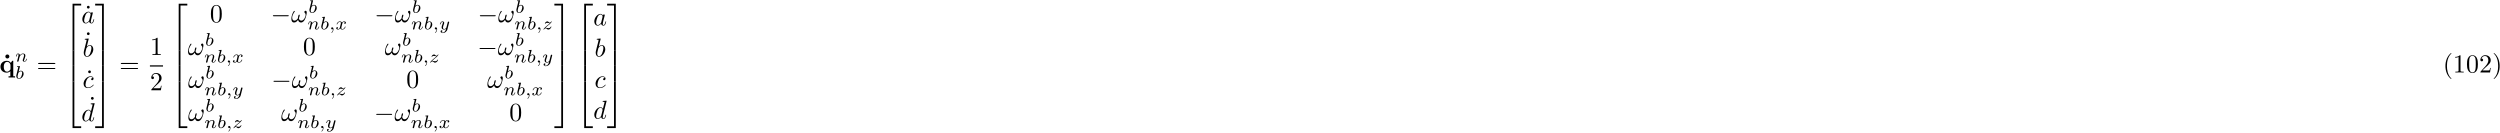 <?xml version="1.0" encoding="UTF-8"?>
<svg xmlns="http://www.w3.org/2000/svg" xmlns:xlink="http://www.w3.org/1999/xlink" width="961pt" height="51pt" viewBox="0 0 961 51" version="1.1">
<defs>
<g>
<symbol overflow="visible" id="glyph0-0">
<path style="stroke:none;" d=""/>
</symbol>
<symbol overflow="visible" id="glyph0-1">
<path style="stroke:none;" d="M 2.359 -6.156 C 2.359 -6.578 2.016 -6.922 1.578 -6.922 C 1.156 -6.922 0.812 -6.578 0.812 -6.156 C 0.812 -5.719 1.156 -5.375 1.578 -5.375 C 2.016 -5.375 2.359 -5.719 2.359 -6.156 Z M 2.359 -6.156 "/>
</symbol>
<symbol overflow="visible" id="glyph0-2">
<path style="stroke:none;" d="M 4.234 -1.422 C 4.234 -1.234 4.234 -1.203 4.078 -1 C 3.672 -0.406 3.172 -0.297 2.875 -0.297 C 2.25 -0.297 1.656 -0.875 1.656 -2.203 C 1.656 -3.625 2.391 -4.094 2.984 -4.094 C 3.75 -4.094 4.234 -3.297 4.234 -2.797 Z M 4.359 -3.703 C 4.016 -4.188 3.453 -4.484 2.859 -4.484 C 1.406 -4.484 0.375 -3.594 0.375 -2.219 C 0.375 -0.812 1.391 0.062 2.766 0.062 C 3.266 0.062 3.703 -0.078 4.172 -0.484 L 4.172 1.469 L 3.484 1.469 L 3.484 1.938 C 3.766 1.922 4.359 1.906 4.734 1.906 C 5.125 1.906 5.719 1.922 5.984 1.938 L 5.984 1.469 L 5.297 1.469 L 5.297 -4.484 L 4.891 -4.484 Z M 4.359 -3.703 "/>
</symbol>
<symbol overflow="visible" id="glyph1-0">
<path style="stroke:none;" d=""/>
</symbol>
<symbol overflow="visible" id="glyph1-1">
<path style="stroke:none;" d="M 0.844 -0.438 C 0.828 -0.344 0.781 -0.172 0.781 -0.156 C 0.781 0 0.906 0.062 1.016 0.062 C 1.141 0.062 1.25 -0.016 1.297 -0.078 C 1.328 -0.141 1.375 -0.375 1.422 -0.516 C 1.453 -0.641 1.531 -0.969 1.562 -1.141 C 1.609 -1.297 1.656 -1.453 1.688 -1.609 C 1.766 -1.891 1.781 -1.953 1.984 -2.234 C 2.172 -2.516 2.5 -2.875 3.031 -2.875 C 3.422 -2.875 3.438 -2.516 3.438 -2.391 C 3.438 -1.969 3.141 -1.203 3.031 -0.906 C 2.953 -0.703 2.922 -0.641 2.922 -0.531 C 2.922 -0.156 3.219 0.062 3.578 0.062 C 4.281 0.062 4.578 -0.891 4.578 -1 C 4.578 -1.094 4.5 -1.094 4.469 -1.094 C 4.375 -1.094 4.375 -1.047 4.344 -0.969 C 4.188 -0.406 3.875 -0.125 3.609 -0.125 C 3.453 -0.125 3.422 -0.219 3.422 -0.375 C 3.422 -0.531 3.469 -0.625 3.594 -0.938 C 3.672 -1.156 3.953 -1.891 3.953 -2.281 C 3.953 -2.953 3.422 -3.078 3.047 -3.078 C 2.469 -3.078 2.078 -2.719 1.875 -2.438 C 1.828 -2.922 1.422 -3.078 1.125 -3.078 C 0.828 -3.078 0.672 -2.859 0.578 -2.703 C 0.422 -2.438 0.328 -2.047 0.328 -2 C 0.328 -1.922 0.422 -1.922 0.453 -1.922 C 0.547 -1.922 0.547 -1.938 0.594 -2.125 C 0.703 -2.531 0.844 -2.875 1.109 -2.875 C 1.297 -2.875 1.344 -2.719 1.344 -2.531 C 1.344 -2.406 1.281 -2.141 1.219 -1.953 C 1.172 -1.766 1.109 -1.484 1.078 -1.328 Z M 0.844 -0.438 "/>
</symbol>
<symbol overflow="visible" id="glyph1-2">
<path style="stroke:none;" d="M 1.844 -4.625 C 1.844 -4.641 1.875 -4.734 1.875 -4.734 C 1.875 -4.781 1.844 -4.844 1.75 -4.844 C 1.609 -4.844 1.031 -4.781 0.859 -4.766 C 0.812 -4.766 0.703 -4.75 0.703 -4.609 C 0.703 -4.516 0.812 -4.516 0.891 -4.516 C 1.219 -4.516 1.219 -4.453 1.219 -4.406 C 1.219 -4.359 1.156 -4.078 1.109 -3.922 L 0.953 -3.281 C 0.891 -3.031 0.516 -1.516 0.5 -1.422 C 0.453 -1.25 0.453 -1.156 0.453 -1.078 C 0.453 -0.375 0.906 0.062 1.484 0.062 C 2.359 0.062 3.281 -0.875 3.281 -1.906 C 3.281 -2.719 2.719 -3.078 2.234 -3.078 C 1.875 -3.078 1.562 -2.875 1.359 -2.688 Z M 1.484 -0.125 C 1.156 -0.125 0.953 -0.422 0.953 -0.844 C 0.953 -1.094 1.016 -1.328 1.219 -2.125 C 1.25 -2.25 1.25 -2.266 1.391 -2.422 C 1.656 -2.719 1.969 -2.875 2.219 -2.875 C 2.484 -2.875 2.719 -2.672 2.719 -2.203 C 2.719 -1.922 2.578 -1.203 2.359 -0.797 C 2.188 -0.453 1.844 -0.125 1.484 -0.125 Z M 1.484 -0.125 "/>
</symbol>
<symbol overflow="visible" id="glyph1-3">
<path style="stroke:none;" d="M 1.469 -0.109 C 1.469 0.266 1.406 0.719 0.922 1.156 C 0.906 1.188 0.875 1.219 0.875 1.25 C 0.875 1.297 0.938 1.344 0.969 1.344 C 1.078 1.344 1.672 0.781 1.672 -0.047 C 1.672 -0.469 1.5 -0.797 1.172 -0.797 C 0.953 -0.797 0.781 -0.625 0.781 -0.406 C 0.781 -0.188 0.938 0 1.188 0 C 1.359 0 1.469 -0.109 1.469 -0.109 Z M 1.469 -0.109 "/>
</symbol>
<symbol overflow="visible" id="glyph1-4">
<path style="stroke:none;" d="M 1.734 -0.734 C 1.672 -0.5 1.438 -0.125 1.078 -0.125 C 1.062 -0.125 0.844 -0.125 0.703 -0.219 C 0.984 -0.312 1.016 -0.562 1.016 -0.609 C 1.016 -0.766 0.891 -0.859 0.734 -0.859 C 0.531 -0.859 0.328 -0.703 0.328 -0.438 C 0.328 -0.094 0.719 0.062 1.062 0.062 C 1.391 0.062 1.672 -0.125 1.844 -0.422 C 2.016 -0.062 2.391 0.062 2.672 0.062 C 3.484 0.062 3.906 -0.797 3.906 -1 C 3.906 -1.094 3.812 -1.094 3.797 -1.094 C 3.688 -1.094 3.688 -1.047 3.656 -0.969 C 3.516 -0.484 3.094 -0.125 2.703 -0.125 C 2.422 -0.125 2.281 -0.312 2.281 -0.578 C 2.281 -0.766 2.453 -1.391 2.641 -2.172 C 2.781 -2.703 3.094 -2.875 3.328 -2.875 C 3.344 -2.875 3.547 -2.875 3.703 -2.781 C 3.484 -2.719 3.391 -2.516 3.391 -2.391 C 3.391 -2.25 3.516 -2.141 3.672 -2.141 C 3.828 -2.141 4.062 -2.266 4.062 -2.562 C 4.062 -2.953 3.609 -3.078 3.344 -3.078 C 2.984 -3.078 2.703 -2.844 2.562 -2.578 C 2.438 -2.859 2.109 -3.078 1.719 -3.078 C 0.938 -3.078 0.5 -2.219 0.5 -2 C 0.5 -1.922 0.594 -1.922 0.609 -1.922 C 0.703 -1.922 0.703 -1.938 0.75 -2.031 C 0.922 -2.578 1.359 -2.875 1.703 -2.875 C 1.938 -2.875 2.125 -2.75 2.125 -2.422 C 2.125 -2.281 2.031 -1.938 1.969 -1.688 Z M 1.734 -0.734 "/>
</symbol>
<symbol overflow="visible" id="glyph1-5">
<path style="stroke:none;" d="M 3.875 -2.625 C 3.906 -2.719 3.906 -2.734 3.906 -2.781 C 3.906 -2.922 3.797 -3 3.672 -3 C 3.594 -3 3.469 -2.969 3.391 -2.844 C 3.359 -2.797 3.312 -2.578 3.281 -2.438 L 3.125 -1.859 C 3.094 -1.688 2.875 -0.812 2.844 -0.734 C 2.844 -0.734 2.531 -0.125 2 -0.125 C 1.516 -0.125 1.516 -0.578 1.516 -0.703 C 1.516 -1.078 1.672 -1.516 1.891 -2.062 C 1.969 -2.281 2 -2.359 2 -2.484 C 2 -2.812 1.719 -3.078 1.344 -3.078 C 0.641 -3.078 0.328 -2.125 0.328 -2 C 0.328 -1.922 0.422 -1.922 0.453 -1.922 C 0.547 -1.922 0.547 -1.953 0.578 -2.031 C 0.75 -2.609 1.047 -2.875 1.328 -2.875 C 1.438 -2.875 1.5 -2.797 1.5 -2.641 C 1.5 -2.469 1.438 -2.328 1.406 -2.234 C 1.062 -1.375 1 -1.125 1 -0.812 C 1 -0.703 1 -0.375 1.266 -0.141 C 1.484 0.031 1.781 0.062 1.969 0.062 C 2.25 0.062 2.5 -0.031 2.719 -0.25 C 2.641 0.141 2.562 0.438 2.266 0.781 C 2.078 1 1.797 1.219 1.422 1.219 C 1.375 1.219 1.047 1.219 0.906 1 C 1.281 0.953 1.281 0.625 1.281 0.609 C 1.281 0.391 1.078 0.344 1.016 0.344 C 0.844 0.344 0.609 0.484 0.609 0.812 C 0.609 1.156 0.938 1.422 1.438 1.422 C 2.141 1.422 3 0.875 3.219 0 Z M 3.875 -2.625 "/>
</symbol>
<symbol overflow="visible" id="glyph1-6">
<path style="stroke:none;" d="M 1.172 -0.609 C 1.359 -0.797 1.484 -0.922 2.062 -1.406 C 2.219 -1.516 2.734 -1.938 2.938 -2.125 C 3.359 -2.547 3.625 -2.906 3.625 -2.984 C 3.625 -3.078 3.547 -3.078 3.516 -3.078 C 3.453 -3.078 3.422 -3.062 3.391 -3 C 3.172 -2.688 3.031 -2.578 2.859 -2.578 C 2.781 -2.578 2.672 -2.578 2.469 -2.781 C 2.234 -3.031 2.078 -3.078 1.922 -3.078 C 1.359 -3.078 0.984 -2.469 0.984 -2.266 C 0.984 -2.188 1.047 -2.172 1.094 -2.172 C 1.188 -2.172 1.203 -2.188 1.219 -2.266 C 1.328 -2.516 1.719 -2.531 1.828 -2.531 C 2 -2.531 2.172 -2.484 2.266 -2.469 C 2.656 -2.391 2.703 -2.391 2.875 -2.391 C 2.703 -2.188 2.578 -2.062 1.906 -1.547 C 1.359 -1.109 1.172 -0.938 1.047 -0.797 C 0.625 -0.391 0.422 -0.078 0.422 -0.016 C 0.422 0.062 0.516 0.062 0.547 0.062 C 0.609 0.062 0.625 0.062 0.656 0 C 0.844 -0.266 1.062 -0.422 1.297 -0.422 C 1.391 -0.422 1.484 -0.422 1.672 -0.25 C 1.891 -0.031 2.031 0.062 2.266 0.062 C 3 0.062 3.469 -0.781 3.469 -1.016 C 3.469 -1.094 3.391 -1.094 3.359 -1.094 C 3.266 -1.094 3.25 -1.062 3.219 -0.984 C 3.094 -0.641 2.688 -0.469 2.344 -0.469 C 2.188 -0.469 2 -0.516 1.828 -0.547 C 1.516 -0.625 1.453 -0.625 1.328 -0.625 C 1.312 -0.625 1.219 -0.625 1.172 -0.609 Z M 1.172 -0.609 "/>
</symbol>
<symbol overflow="visible" id="glyph2-0">
<path style="stroke:none;" d=""/>
</symbol>
<symbol overflow="visible" id="glyph2-1">
<path style="stroke:none;" d="M 6.844 -3.266 C 7 -3.266 7.188 -3.266 7.188 -3.453 C 7.188 -3.656 7 -3.656 6.859 -3.656 L 0.891 -3.656 C 0.75 -3.656 0.562 -3.656 0.562 -3.453 C 0.562 -3.266 0.75 -3.266 0.891 -3.266 Z M 6.859 -1.328 C 7 -1.328 7.188 -1.328 7.188 -1.531 C 7.188 -1.719 7 -1.719 6.844 -1.719 L 0.891 -1.719 C 0.75 -1.719 0.562 -1.719 0.562 -1.531 C 0.562 -1.328 0.75 -1.328 0.891 -1.328 Z M 6.859 -1.328 "/>
</symbol>
<symbol overflow="visible" id="glyph2-2">
<path style="stroke:none;" d="M 1.906 -6.141 C 1.906 -6.406 1.688 -6.672 1.391 -6.672 C 1.047 -6.672 0.844 -6.391 0.844 -6.141 C 0.844 -5.875 1.078 -5.609 1.375 -5.609 C 1.719 -5.609 1.906 -5.891 1.906 -6.141 Z M 1.906 -6.141 "/>
</symbol>
<symbol overflow="visible" id="glyph2-3">
<path style="stroke:none;" d="M 2.938 -6.375 C 2.938 -6.625 2.938 -6.641 2.703 -6.641 C 2.078 -6 1.203 -6 0.891 -6 L 0.891 -5.688 C 1.094 -5.688 1.672 -5.688 2.188 -5.953 L 2.188 -0.781 C 2.188 -0.422 2.156 -0.312 1.266 -0.312 L 0.953 -0.312 L 0.953 0 C 1.297 -0.031 2.156 -0.031 2.562 -0.031 C 2.953 -0.031 3.828 -0.031 4.172 0 L 4.172 -0.312 L 3.859 -0.312 C 2.953 -0.312 2.938 -0.422 2.938 -0.781 Z M 2.938 -6.375 "/>
</symbol>
<symbol overflow="visible" id="glyph2-4">
<path style="stroke:none;" d="M 1.266 -0.766 L 2.328 -1.797 C 3.875 -3.172 4.469 -3.703 4.469 -4.703 C 4.469 -5.844 3.578 -6.641 2.359 -6.641 C 1.234 -6.641 0.5 -5.719 0.5 -4.828 C 0.5 -4.281 1 -4.281 1.031 -4.281 C 1.203 -4.281 1.547 -4.391 1.547 -4.812 C 1.547 -5.062 1.359 -5.328 1.016 -5.328 C 0.938 -5.328 0.922 -5.328 0.891 -5.312 C 1.109 -5.969 1.656 -6.328 2.234 -6.328 C 3.141 -6.328 3.562 -5.516 3.562 -4.703 C 3.562 -3.906 3.078 -3.125 2.516 -2.5 L 0.609 -0.375 C 0.5 -0.266 0.5 -0.234 0.5 0 L 4.203 0 L 4.469 -1.734 L 4.234 -1.734 C 4.172 -1.438 4.109 -1 4 -0.844 C 3.938 -0.766 3.281 -0.766 3.062 -0.766 Z M 1.266 -0.766 "/>
</symbol>
<symbol overflow="visible" id="glyph2-5">
<path style="stroke:none;" d="M 4.578 -3.188 C 4.578 -3.984 4.531 -4.781 4.188 -5.516 C 3.734 -6.484 2.906 -6.641 2.5 -6.641 C 1.891 -6.641 1.172 -6.375 0.75 -5.453 C 0.438 -4.766 0.391 -3.984 0.391 -3.188 C 0.391 -2.438 0.422 -1.547 0.844 -0.781 C 1.266 0.016 2 0.219 2.484 0.219 C 3.016 0.219 3.781 0.016 4.219 -0.938 C 4.531 -1.625 4.578 -2.406 4.578 -3.188 Z M 2.484 0 C 2.094 0 1.5 -0.25 1.328 -1.203 C 1.219 -1.797 1.219 -2.719 1.219 -3.312 C 1.219 -3.953 1.219 -4.609 1.297 -5.141 C 1.484 -6.328 2.234 -6.422 2.484 -6.422 C 2.812 -6.422 3.469 -6.234 3.656 -5.25 C 3.766 -4.688 3.766 -3.938 3.766 -3.312 C 3.766 -2.562 3.766 -1.891 3.656 -1.25 C 3.5 -0.297 2.938 0 2.484 0 Z M 2.484 0 "/>
</symbol>
<symbol overflow="visible" id="glyph2-6">
<path style="stroke:none;" d="M 3.297 2.391 C 3.297 2.359 3.297 2.344 3.125 2.172 C 1.891 0.922 1.562 -0.969 1.562 -2.5 C 1.562 -4.234 1.938 -5.969 3.172 -7.203 C 3.297 -7.328 3.297 -7.344 3.297 -7.375 C 3.297 -7.453 3.266 -7.484 3.203 -7.484 C 3.094 -7.484 2.203 -6.797 1.609 -5.531 C 1.109 -4.438 0.984 -3.328 0.984 -2.5 C 0.984 -1.719 1.094 -0.516 1.641 0.625 C 2.25 1.844 3.094 2.5 3.203 2.5 C 3.266 2.5 3.297 2.469 3.297 2.391 Z M 3.297 2.391 "/>
</symbol>
<symbol overflow="visible" id="glyph2-7">
<path style="stroke:none;" d="M 2.875 -2.5 C 2.875 -3.266 2.766 -4.469 2.219 -5.609 C 1.625 -6.828 0.766 -7.484 0.672 -7.484 C 0.609 -7.484 0.562 -7.438 0.562 -7.375 C 0.562 -7.344 0.562 -7.328 0.75 -7.141 C 1.734 -6.156 2.297 -4.578 2.297 -2.5 C 2.297 -0.781 1.938 0.969 0.703 2.219 C 0.562 2.344 0.562 2.359 0.562 2.391 C 0.562 2.453 0.609 2.5 0.672 2.5 C 0.766 2.5 1.672 1.812 2.25 0.547 C 2.766 -0.547 2.875 -1.656 2.875 -2.5 Z M 2.875 -2.5 "/>
</symbol>
<symbol overflow="visible" id="glyph3-0">
<path style="stroke:none;" d=""/>
</symbol>
<symbol overflow="visible" id="glyph3-1">
<path style="stroke:none;" d="M 3.25 17.547 L 3.938 17.547 L 3.938 0.297 L 6.562 0.297 L 6.562 -0.391 L 3.25 -0.391 Z M 3.25 17.547 "/>
</symbol>
<symbol overflow="visible" id="glyph3-2">
<path style="stroke:none;" d="M 3.25 5.984 L 3.938 5.984 L 3.938 -0.016 L 3.25 -0.016 Z M 3.25 5.984 "/>
</symbol>
<symbol overflow="visible" id="glyph3-3">
<path style="stroke:none;" d="M 3.25 17.531 L 6.562 17.531 L 6.562 16.844 L 3.938 16.844 L 3.938 -0.406 L 3.25 -0.406 Z M 3.25 17.531 "/>
</symbol>
<symbol overflow="visible" id="glyph3-4">
<path style="stroke:none;" d="M 2.703 17.547 L 3.391 17.547 L 3.391 -0.391 L 0.062 -0.391 L 0.062 0.297 L 2.703 0.297 Z M 2.703 17.547 "/>
</symbol>
<symbol overflow="visible" id="glyph3-5">
<path style="stroke:none;" d="M 2.703 5.984 L 3.391 5.984 L 3.391 -0.016 L 2.703 -0.016 Z M 2.703 5.984 "/>
</symbol>
<symbol overflow="visible" id="glyph3-6">
<path style="stroke:none;" d="M 2.703 16.844 L 0.062 16.844 L 0.062 17.531 L 3.391 17.531 L 3.391 -0.406 L 2.703 -0.406 Z M 2.703 16.844 "/>
</symbol>
<symbol overflow="visible" id="glyph4-0">
<path style="stroke:none;" d=""/>
</symbol>
<symbol overflow="visible" id="glyph4-1">
<path style="stroke:none;" d="M 3.719 -3.766 C 3.531 -4.141 3.25 -4.406 2.797 -4.406 C 1.641 -4.406 0.406 -2.938 0.406 -1.484 C 0.406 -0.547 0.953 0.109 1.719 0.109 C 1.922 0.109 2.422 0.062 3.016 -0.641 C 3.094 -0.219 3.453 0.109 3.922 0.109 C 4.281 0.109 4.5 -0.125 4.672 -0.438 C 4.828 -0.797 4.969 -1.406 4.969 -1.422 C 4.969 -1.531 4.875 -1.531 4.844 -1.531 C 4.75 -1.531 4.734 -1.484 4.703 -1.344 C 4.531 -0.703 4.359 -0.109 3.953 -0.109 C 3.672 -0.109 3.656 -0.375 3.656 -0.562 C 3.656 -0.781 3.672 -0.875 3.781 -1.312 C 3.891 -1.719 3.906 -1.828 4 -2.203 L 4.359 -3.594 C 4.422 -3.875 4.422 -3.891 4.422 -3.938 C 4.422 -4.109 4.312 -4.203 4.141 -4.203 C 3.891 -4.203 3.75 -3.984 3.719 -3.766 Z M 3.078 -1.188 C 3.016 -1 3.016 -0.984 2.875 -0.812 C 2.438 -0.266 2.031 -0.109 1.75 -0.109 C 1.25 -0.109 1.109 -0.656 1.109 -1.047 C 1.109 -1.547 1.422 -2.766 1.656 -3.234 C 1.969 -3.812 2.406 -4.188 2.812 -4.188 C 3.453 -4.188 3.594 -3.375 3.594 -3.312 C 3.594 -3.25 3.578 -3.188 3.562 -3.141 Z M 3.078 -1.188 "/>
</symbol>
<symbol overflow="visible" id="glyph4-2">
<path style="stroke:none;" d="M 2.375 -6.812 C 2.375 -6.812 2.375 -6.922 2.25 -6.922 C 2.031 -6.922 1.297 -6.844 1.031 -6.812 C 0.953 -6.812 0.844 -6.797 0.844 -6.625 C 0.844 -6.5 0.938 -6.5 1.094 -6.5 C 1.562 -6.5 1.578 -6.438 1.578 -6.328 C 1.578 -6.266 1.5 -5.922 1.453 -5.719 L 0.625 -2.469 C 0.516 -1.969 0.469 -1.797 0.469 -1.453 C 0.469 -0.516 1 0.109 1.734 0.109 C 2.906 0.109 4.141 -1.375 4.141 -2.812 C 4.141 -3.719 3.609 -4.406 2.812 -4.406 C 2.359 -4.406 1.938 -4.109 1.641 -3.812 Z M 1.453 -3.047 C 1.5 -3.266 1.5 -3.281 1.594 -3.391 C 2.078 -4.031 2.531 -4.188 2.797 -4.188 C 3.156 -4.188 3.422 -3.891 3.422 -3.25 C 3.422 -2.656 3.094 -1.516 2.906 -1.141 C 2.578 -0.469 2.125 -0.109 1.734 -0.109 C 1.391 -0.109 1.062 -0.375 1.062 -1.109 C 1.062 -1.312 1.062 -1.5 1.219 -2.125 Z M 1.453 -3.047 "/>
</symbol>
<symbol overflow="visible" id="glyph4-3">
<path style="stroke:none;" d="M 3.953 -3.781 C 3.781 -3.781 3.656 -3.781 3.516 -3.656 C 3.344 -3.5 3.328 -3.328 3.328 -3.266 C 3.328 -3.016 3.516 -2.906 3.703 -2.906 C 3.984 -2.906 4.25 -3.156 4.25 -3.547 C 4.25 -4.031 3.781 -4.406 3.078 -4.406 C 1.734 -4.406 0.406 -2.984 0.406 -1.578 C 0.406 -0.672 0.984 0.109 2.031 0.109 C 3.453 0.109 4.281 -0.953 4.281 -1.062 C 4.281 -1.125 4.234 -1.203 4.172 -1.203 C 4.109 -1.203 4.094 -1.172 4.031 -1.094 C 3.25 -0.109 2.156 -0.109 2.047 -0.109 C 1.422 -0.109 1.141 -0.594 1.141 -1.203 C 1.141 -1.609 1.344 -2.578 1.688 -3.188 C 2 -3.766 2.547 -4.188 3.094 -4.188 C 3.422 -4.188 3.812 -4.062 3.953 -3.781 Z M 3.953 -3.781 "/>
</symbol>
<symbol overflow="visible" id="glyph4-4">
<path style="stroke:none;" d="M 5.141 -6.812 C 5.141 -6.812 5.141 -6.922 5.016 -6.922 C 4.859 -6.922 3.922 -6.828 3.75 -6.812 C 3.672 -6.797 3.609 -6.75 3.609 -6.625 C 3.609 -6.5 3.703 -6.5 3.844 -6.5 C 4.328 -6.5 4.344 -6.438 4.344 -6.328 L 4.312 -6.125 L 3.719 -3.766 C 3.531 -4.141 3.25 -4.406 2.797 -4.406 C 1.641 -4.406 0.406 -2.938 0.406 -1.484 C 0.406 -0.547 0.953 0.109 1.719 0.109 C 1.922 0.109 2.422 0.062 3.016 -0.641 C 3.094 -0.219 3.453 0.109 3.922 0.109 C 4.281 0.109 4.5 -0.125 4.672 -0.438 C 4.828 -0.797 4.969 -1.406 4.969 -1.422 C 4.969 -1.531 4.875 -1.531 4.844 -1.531 C 4.75 -1.531 4.734 -1.484 4.703 -1.344 C 4.531 -0.703 4.359 -0.109 3.953 -0.109 C 3.672 -0.109 3.656 -0.375 3.656 -0.562 C 3.656 -0.812 3.672 -0.875 3.703 -1.047 Z M 3.078 -1.188 C 3.016 -1 3.016 -0.984 2.875 -0.812 C 2.438 -0.266 2.031 -0.109 1.75 -0.109 C 1.25 -0.109 1.109 -0.656 1.109 -1.047 C 1.109 -1.547 1.422 -2.766 1.656 -3.234 C 1.969 -3.812 2.406 -4.188 2.812 -4.188 C 3.453 -4.188 3.594 -3.375 3.594 -3.312 C 3.594 -3.25 3.578 -3.188 3.562 -3.141 Z M 3.078 -1.188 "/>
</symbol>
<symbol overflow="visible" id="glyph4-5">
<path style="stroke:none;" d="M 6.031 -3.703 C 6.031 -4.156 5.859 -4.406 5.625 -4.406 C 5.375 -4.406 5.109 -4.172 5.109 -3.938 C 5.109 -3.844 5.156 -3.734 5.25 -3.641 C 5.422 -3.484 5.609 -3.219 5.609 -2.797 C 5.609 -2.406 5.406 -1.828 5.109 -1.375 C 4.812 -0.953 4.438 -0.609 3.969 -0.609 C 3.406 -0.609 3.094 -0.969 3 -1.5 C 3.109 -1.766 3.344 -2.406 3.344 -2.688 C 3.344 -2.797 3.297 -2.906 3.156 -2.906 C 3.078 -2.906 2.969 -2.875 2.891 -2.734 C 2.781 -2.531 2.656 -1.891 2.656 -1.531 C 2.328 -1.062 1.938 -0.609 1.312 -0.609 C 0.641 -0.609 0.438 -1.203 0.438 -1.75 C 0.438 -3 1.453 -4.047 1.453 -4.172 C 1.453 -4.281 1.375 -4.359 1.266 -4.359 C 1.141 -4.359 1.062 -4.234 1 -4.141 C 0.5 -3.406 0.125 -2.219 0.125 -1.312 C 0.125 -0.625 0.344 0.109 1.172 0.109 C 1.875 0.109 2.344 -0.391 2.703 -0.938 C 2.797 -0.359 3.188 0.109 3.797 0.109 C 4.578 0.109 5.047 -0.5 5.406 -1.25 C 5.656 -1.734 6.031 -3.094 6.031 -3.703 Z M 6.031 -3.703 "/>
</symbol>
<symbol overflow="visible" id="glyph5-0">
<path style="stroke:none;" d=""/>
</symbol>
<symbol overflow="visible" id="glyph5-1">
<path style="stroke:none;" d="M 6.562 -2.297 C 6.734 -2.297 6.922 -2.297 6.922 -2.5 C 6.922 -2.688 6.734 -2.688 6.562 -2.688 L 1.172 -2.688 C 1 -2.688 0.828 -2.688 0.828 -2.5 C 0.828 -2.297 1 -2.297 1.172 -2.297 Z M 6.562 -2.297 "/>
</symbol>
</g>
</defs>
<g id="surface1">
<g style="fill:rgb(0%,0%,0%);fill-opacity:1;">
  <use xlink:href="#glyph0-1" x="1.24" y="27.86"/>
</g>
<g style="fill:rgb(0%,0%,0%);fill-opacity:1;">
  <use xlink:href="#glyph0-2" x="-0.2" y="27.86"/>
</g>
<g style="fill:rgb(0%,0%,0%);fill-opacity:1;">
  <use xlink:href="#glyph1-1" x="5.8" y="23.66"/>
</g>
<g style="fill:rgb(0%,0%,0%);fill-opacity:1;">
  <use xlink:href="#glyph1-2" x="5.8" y="30.26"/>
</g>
<g style="fill:rgb(0%,0%,0%);fill-opacity:1;">
  <use xlink:href="#glyph2-1" x="14.08" y="27.86"/>
</g>
<g style="fill:rgb(0%,0%,0%);fill-opacity:1;">
  <use xlink:href="#glyph3-1" x="24.64" y="1.82"/>
</g>
<g style="fill:rgb(0%,0%,0%);fill-opacity:1;">
  <use xlink:href="#glyph3-2" x="24.64" y="19.34"/>
</g>
<g style="fill:rgb(0%,0%,0%);fill-opacity:1;">
  <use xlink:href="#glyph3-2" x="24.64" y="25.34"/>
</g>
<g style="fill:rgb(0%,0%,0%);fill-opacity:1;">
  <use xlink:href="#glyph3-3" x="24.64" y="31.7"/>
</g>
<g style="fill:rgb(0%,0%,0%);fill-opacity:1;">
  <use xlink:href="#glyph2-2" x="32.56" y="8.9"/>
</g>
<g style="fill:rgb(0%,0%,0%);fill-opacity:1;">
  <use xlink:href="#glyph4-1" x="31.24" y="8.9"/>
</g>
<g style="fill:rgb(0%,0%,0%);fill-opacity:1;">
  <use xlink:href="#glyph2-2" x="32.56" y="19.1"/>
</g>
<g style="fill:rgb(0%,0%,0%);fill-opacity:1;">
  <use xlink:href="#glyph4-2" x="31.72" y="21.74"/>
</g>
<g style="fill:rgb(0%,0%,0%);fill-opacity:1;">
  <use xlink:href="#glyph2-2" x="33.04" y="33.74"/>
</g>
<g style="fill:rgb(0%,0%,0%);fill-opacity:1;">
  <use xlink:href="#glyph4-3" x="31.72" y="33.74"/>
</g>
<g style="fill:rgb(0%,0%,0%);fill-opacity:1;">
  <use xlink:href="#glyph2-2" x="34.12" y="43.94"/>
</g>
<g style="fill:rgb(0%,0%,0%);fill-opacity:1;">
  <use xlink:href="#glyph4-4" x="31.24" y="46.58"/>
</g>
<g style="fill:rgb(0%,0%,0%);fill-opacity:1;">
  <use xlink:href="#glyph3-4" x="36.52" y="1.82"/>
</g>
<g style="fill:rgb(0%,0%,0%);fill-opacity:1;">
  <use xlink:href="#glyph3-5" x="36.52" y="19.34"/>
</g>
<g style="fill:rgb(0%,0%,0%);fill-opacity:1;">
  <use xlink:href="#glyph3-5" x="36.52" y="25.34"/>
</g>
<g style="fill:rgb(0%,0%,0%);fill-opacity:1;">
  <use xlink:href="#glyph3-6" x="36.52" y="31.7"/>
</g>
<g style="fill:rgb(0%,0%,0%);fill-opacity:1;">
  <use xlink:href="#glyph2-1" x="45.88" y="27.86"/>
</g>
<g style="fill:rgb(0%,0%,0%);fill-opacity:1;">
  <use xlink:href="#glyph2-3" x="57.64" y="21.14"/>
</g>
<path style=" stroke:none;fill-rule:nonzero;fill:rgb(0%,0%,0%);fill-opacity:1;" d="M 57.629 25.109 L 62.668 25.109 L 62.668 25.59 L 57.629 25.59 Z M 57.629 25.109 "/>
<g style="fill:rgb(0%,0%,0%);fill-opacity:1;">
  <use xlink:href="#glyph2-4" x="57.64" y="34.7"/>
</g>
<g style="fill:rgb(0%,0%,0%);fill-opacity:1;">
  <use xlink:href="#glyph3-1" x="65.44" y="1.82"/>
</g>
<g style="fill:rgb(0%,0%,0%);fill-opacity:1;">
  <use xlink:href="#glyph3-2" x="65.44" y="19.34"/>
</g>
<g style="fill:rgb(0%,0%,0%);fill-opacity:1;">
  <use xlink:href="#glyph3-2" x="65.44" y="25.34"/>
</g>
<g style="fill:rgb(0%,0%,0%);fill-opacity:1;">
  <use xlink:href="#glyph3-3" x="65.44" y="31.7"/>
</g>
<g style="fill:rgb(0%,0%,0%);fill-opacity:1;">
  <use xlink:href="#glyph2-5" x="80.68" y="8.54"/>
</g>
<g style="fill:rgb(0%,0%,0%);fill-opacity:1;">
  <use xlink:href="#glyph5-1" x="104.08" y="8.54"/>
</g>
<g style="fill:rgb(0%,0%,0%);fill-opacity:1;">
  <use xlink:href="#glyph4-5" x="111.88" y="8.54"/>
</g>
<g style="fill:rgb(0%,0%,0%);fill-opacity:1;">
  <use xlink:href="#glyph1-2" x="118.48" y="4.94"/>
</g>
<g style="fill:rgb(0%,0%,0%);fill-opacity:1;">
  <use xlink:href="#glyph1-1" x="118.12" y="11.3"/>
</g>
<g style="fill:rgb(0%,0%,0%);fill-opacity:1;">
  <use xlink:href="#glyph1-2" x="123.04" y="11.3"/>
</g>
<g style="fill:rgb(0%,0%,0%);fill-opacity:1;">
  <use xlink:href="#glyph1-3" x="126.52" y="11.3"/>
</g>
<g style="fill:rgb(0%,0%,0%);fill-opacity:1;">
  <use xlink:href="#glyph1-4" x="128.92" y="11.3"/>
</g>
<g style="fill:rgb(0%,0%,0%);fill-opacity:1;">
  <use xlink:href="#glyph5-1" x="143.92" y="8.54"/>
</g>
<g style="fill:rgb(0%,0%,0%);fill-opacity:1;">
  <use xlink:href="#glyph4-5" x="151.72" y="8.54"/>
</g>
<g style="fill:rgb(0%,0%,0%);fill-opacity:1;">
  <use xlink:href="#glyph1-2" x="158.32" y="4.94"/>
</g>
<g style="fill:rgb(0%,0%,0%);fill-opacity:1;">
  <use xlink:href="#glyph1-1" x="157.96" y="11.3"/>
</g>
<g style="fill:rgb(0%,0%,0%);fill-opacity:1;">
  <use xlink:href="#glyph1-2" x="162.88" y="11.3"/>
</g>
<g style="fill:rgb(0%,0%,0%);fill-opacity:1;">
  <use xlink:href="#glyph1-3" x="166.36" y="11.3"/>
</g>
<g style="fill:rgb(0%,0%,0%);fill-opacity:1;">
  <use xlink:href="#glyph1-5" x="168.76" y="11.3"/>
</g>
<g style="fill:rgb(0%,0%,0%);fill-opacity:1;">
  <use xlink:href="#glyph5-1" x="183.64" y="8.54"/>
</g>
<g style="fill:rgb(0%,0%,0%);fill-opacity:1;">
  <use xlink:href="#glyph4-5" x="191.44" y="8.54"/>
</g>
<g style="fill:rgb(0%,0%,0%);fill-opacity:1;">
  <use xlink:href="#glyph1-2" x="198.04" y="4.94"/>
</g>
<g style="fill:rgb(0%,0%,0%);fill-opacity:1;">
  <use xlink:href="#glyph1-1" x="197.68" y="11.3"/>
</g>
<g style="fill:rgb(0%,0%,0%);fill-opacity:1;">
  <use xlink:href="#glyph1-2" x="202.6" y="11.3"/>
</g>
<g style="fill:rgb(0%,0%,0%);fill-opacity:1;">
  <use xlink:href="#glyph1-3" x="206.08" y="11.3"/>
</g>
<g style="fill:rgb(0%,0%,0%);fill-opacity:1;">
  <use xlink:href="#glyph1-6" x="208.48" y="11.3"/>
</g>
<g style="fill:rgb(0%,0%,0%);fill-opacity:1;">
  <use xlink:href="#glyph4-5" x="72.16" y="21.14"/>
</g>
<g style="fill:rgb(0%,0%,0%);fill-opacity:1;">
  <use xlink:href="#glyph1-2" x="78.76" y="17.54"/>
</g>
<g style="fill:rgb(0%,0%,0%);fill-opacity:1;">
  <use xlink:href="#glyph1-1" x="78.4" y="24.02"/>
</g>
<g style="fill:rgb(0%,0%,0%);fill-opacity:1;">
  <use xlink:href="#glyph1-2" x="83.32" y="24.02"/>
</g>
<g style="fill:rgb(0%,0%,0%);fill-opacity:1;">
  <use xlink:href="#glyph1-3" x="86.8" y="24.02"/>
</g>
<g style="fill:rgb(0%,0%,0%);fill-opacity:1;">
  <use xlink:href="#glyph1-4" x="89.2" y="24.02"/>
</g>
<g style="fill:rgb(0%,0%,0%);fill-opacity:1;">
  <use xlink:href="#glyph2-5" x="116.44" y="21.14"/>
</g>
<g style="fill:rgb(0%,0%,0%);fill-opacity:1;">
  <use xlink:href="#glyph4-5" x="147.88" y="21.14"/>
</g>
<g style="fill:rgb(0%,0%,0%);fill-opacity:1;">
  <use xlink:href="#glyph1-2" x="154.48" y="17.54"/>
</g>
<g style="fill:rgb(0%,0%,0%);fill-opacity:1;">
  <use xlink:href="#glyph1-1" x="154.12" y="24.02"/>
</g>
<g style="fill:rgb(0%,0%,0%);fill-opacity:1;">
  <use xlink:href="#glyph1-2" x="159.04" y="24.02"/>
</g>
<g style="fill:rgb(0%,0%,0%);fill-opacity:1;">
  <use xlink:href="#glyph1-3" x="162.52" y="24.02"/>
</g>
<g style="fill:rgb(0%,0%,0%);fill-opacity:1;">
  <use xlink:href="#glyph1-6" x="164.92" y="24.02"/>
</g>
<g style="fill:rgb(0%,0%,0%);fill-opacity:1;">
  <use xlink:href="#glyph5-1" x="183.52" y="21.14"/>
</g>
<g style="fill:rgb(0%,0%,0%);fill-opacity:1;">
  <use xlink:href="#glyph4-5" x="191.32" y="21.14"/>
</g>
<g style="fill:rgb(0%,0%,0%);fill-opacity:1;">
  <use xlink:href="#glyph1-2" x="197.92" y="17.54"/>
</g>
<g style="fill:rgb(0%,0%,0%);fill-opacity:1;">
  <use xlink:href="#glyph1-1" x="197.56" y="24.02"/>
</g>
<g style="fill:rgb(0%,0%,0%);fill-opacity:1;">
  <use xlink:href="#glyph1-2" x="202.48" y="24.02"/>
</g>
<g style="fill:rgb(0%,0%,0%);fill-opacity:1;">
  <use xlink:href="#glyph1-3" x="205.96" y="24.02"/>
</g>
<g style="fill:rgb(0%,0%,0%);fill-opacity:1;">
  <use xlink:href="#glyph1-5" x="208.36" y="24.02"/>
</g>
<g style="fill:rgb(0%,0%,0%);fill-opacity:1;">
  <use xlink:href="#glyph4-5" x="72.28" y="33.74"/>
</g>
<g style="fill:rgb(0%,0%,0%);fill-opacity:1;">
  <use xlink:href="#glyph1-2" x="78.88" y="30.14"/>
</g>
<g style="fill:rgb(0%,0%,0%);fill-opacity:1;">
  <use xlink:href="#glyph1-1" x="78.52" y="36.62"/>
</g>
<g style="fill:rgb(0%,0%,0%);fill-opacity:1;">
  <use xlink:href="#glyph1-2" x="83.44" y="36.62"/>
</g>
<g style="fill:rgb(0%,0%,0%);fill-opacity:1;">
  <use xlink:href="#glyph1-3" x="86.92" y="36.62"/>
</g>
<g style="fill:rgb(0%,0%,0%);fill-opacity:1;">
  <use xlink:href="#glyph1-5" x="89.32" y="36.62"/>
</g>
<g style="fill:rgb(0%,0%,0%);fill-opacity:1;">
  <use xlink:href="#glyph5-1" x="104.32" y="33.74"/>
</g>
<g style="fill:rgb(0%,0%,0%);fill-opacity:1;">
  <use xlink:href="#glyph4-5" x="112.12" y="33.74"/>
</g>
<g style="fill:rgb(0%,0%,0%);fill-opacity:1;">
  <use xlink:href="#glyph1-2" x="118.72" y="30.14"/>
</g>
<g style="fill:rgb(0%,0%,0%);fill-opacity:1;">
  <use xlink:href="#glyph1-1" x="118.36" y="36.62"/>
</g>
<g style="fill:rgb(0%,0%,0%);fill-opacity:1;">
  <use xlink:href="#glyph1-2" x="123.28" y="36.62"/>
</g>
<g style="fill:rgb(0%,0%,0%);fill-opacity:1;">
  <use xlink:href="#glyph1-3" x="126.76" y="36.62"/>
</g>
<g style="fill:rgb(0%,0%,0%);fill-opacity:1;">
  <use xlink:href="#glyph1-6" x="129.16" y="36.62"/>
</g>
<g style="fill:rgb(0%,0%,0%);fill-opacity:1;">
  <use xlink:href="#glyph2-5" x="156.16" y="33.74"/>
</g>
<g style="fill:rgb(0%,0%,0%);fill-opacity:1;">
  <use xlink:href="#glyph4-5" x="187.24" y="33.74"/>
</g>
<g style="fill:rgb(0%,0%,0%);fill-opacity:1;">
  <use xlink:href="#glyph1-2" x="193.84" y="30.14"/>
</g>
<g style="fill:rgb(0%,0%,0%);fill-opacity:1;">
  <use xlink:href="#glyph1-1" x="193.48" y="36.62"/>
</g>
<g style="fill:rgb(0%,0%,0%);fill-opacity:1;">
  <use xlink:href="#glyph1-2" x="198.4" y="36.62"/>
</g>
<g style="fill:rgb(0%,0%,0%);fill-opacity:1;">
  <use xlink:href="#glyph1-3" x="201.88" y="36.62"/>
</g>
<g style="fill:rgb(0%,0%,0%);fill-opacity:1;">
  <use xlink:href="#glyph1-4" x="204.28" y="36.62"/>
</g>
<g style="fill:rgb(0%,0%,0%);fill-opacity:1;">
  <use xlink:href="#glyph4-5" x="72.28" y="46.46"/>
</g>
<g style="fill:rgb(0%,0%,0%);fill-opacity:1;">
  <use xlink:href="#glyph1-2" x="78.88" y="42.86"/>
</g>
<g style="fill:rgb(0%,0%,0%);fill-opacity:1;">
  <use xlink:href="#glyph1-1" x="78.52" y="49.22"/>
</g>
<g style="fill:rgb(0%,0%,0%);fill-opacity:1;">
  <use xlink:href="#glyph1-2" x="83.44" y="49.22"/>
</g>
<g style="fill:rgb(0%,0%,0%);fill-opacity:1;">
  <use xlink:href="#glyph1-3" x="86.92" y="49.22"/>
</g>
<g style="fill:rgb(0%,0%,0%);fill-opacity:1;">
  <use xlink:href="#glyph1-6" x="89.32" y="49.22"/>
</g>
<g style="fill:rgb(0%,0%,0%);fill-opacity:1;">
  <use xlink:href="#glyph4-5" x="108.04" y="46.46"/>
</g>
<g style="fill:rgb(0%,0%,0%);fill-opacity:1;">
  <use xlink:href="#glyph1-2" x="114.64" y="42.86"/>
</g>
<g style="fill:rgb(0%,0%,0%);fill-opacity:1;">
  <use xlink:href="#glyph1-1" x="114.28" y="49.22"/>
</g>
<g style="fill:rgb(0%,0%,0%);fill-opacity:1;">
  <use xlink:href="#glyph1-2" x="119.2" y="49.22"/>
</g>
<g style="fill:rgb(0%,0%,0%);fill-opacity:1;">
  <use xlink:href="#glyph1-3" x="122.68" y="49.22"/>
</g>
<g style="fill:rgb(0%,0%,0%);fill-opacity:1;">
  <use xlink:href="#glyph1-5" x="125.08" y="49.22"/>
</g>
<g style="fill:rgb(0%,0%,0%);fill-opacity:1;">
  <use xlink:href="#glyph5-1" x="143.8" y="46.46"/>
</g>
<g style="fill:rgb(0%,0%,0%);fill-opacity:1;">
  <use xlink:href="#glyph4-5" x="151.6" y="46.46"/>
</g>
<g style="fill:rgb(0%,0%,0%);fill-opacity:1;">
  <use xlink:href="#glyph1-2" x="158.2" y="42.86"/>
</g>
<g style="fill:rgb(0%,0%,0%);fill-opacity:1;">
  <use xlink:href="#glyph1-1" x="157.84" y="49.22"/>
</g>
<g style="fill:rgb(0%,0%,0%);fill-opacity:1;">
  <use xlink:href="#glyph1-2" x="162.76" y="49.22"/>
</g>
<g style="fill:rgb(0%,0%,0%);fill-opacity:1;">
  <use xlink:href="#glyph1-3" x="166.24" y="49.22"/>
</g>
<g style="fill:rgb(0%,0%,0%);fill-opacity:1;">
  <use xlink:href="#glyph1-4" x="168.64" y="49.22"/>
</g>
<g style="fill:rgb(0%,0%,0%);fill-opacity:1;">
  <use xlink:href="#glyph2-5" x="195.76" y="46.46"/>
</g>
<g style="fill:rgb(0%,0%,0%);fill-opacity:1;">
  <use xlink:href="#glyph3-4" x="213.04" y="1.82"/>
</g>
<g style="fill:rgb(0%,0%,0%);fill-opacity:1;">
  <use xlink:href="#glyph3-5" x="213.04" y="19.34"/>
</g>
<g style="fill:rgb(0%,0%,0%);fill-opacity:1;">
  <use xlink:href="#glyph3-5" x="213.04" y="25.34"/>
</g>
<g style="fill:rgb(0%,0%,0%);fill-opacity:1;">
  <use xlink:href="#glyph3-6" x="213.04" y="31.7"/>
</g>
<g style="fill:rgb(0%,0%,0%);fill-opacity:1;">
  <use xlink:href="#glyph3-1" x="221.32" y="1.82"/>
</g>
<g style="fill:rgb(0%,0%,0%);fill-opacity:1;">
  <use xlink:href="#glyph3-2" x="221.32" y="19.34"/>
</g>
<g style="fill:rgb(0%,0%,0%);fill-opacity:1;">
  <use xlink:href="#glyph3-2" x="221.32" y="25.34"/>
</g>
<g style="fill:rgb(0%,0%,0%);fill-opacity:1;">
  <use xlink:href="#glyph3-3" x="221.32" y="31.7"/>
</g>
<g style="fill:rgb(0%,0%,0%);fill-opacity:1;">
  <use xlink:href="#glyph4-1" x="228.04" y="9.74"/>
</g>
<g style="fill:rgb(0%,0%,0%);fill-opacity:1;">
  <use xlink:href="#glyph4-2" x="228.52" y="21.74"/>
</g>
<g style="fill:rgb(0%,0%,0%);fill-opacity:1;">
  <use xlink:href="#glyph4-3" x="228.52" y="33.74"/>
</g>
<g style="fill:rgb(0%,0%,0%);fill-opacity:1;">
  <use xlink:href="#glyph4-4" x="228.04" y="45.62"/>
</g>
<g style="fill:rgb(0%,0%,0%);fill-opacity:1;">
  <use xlink:href="#glyph3-4" x="233.32" y="1.82"/>
</g>
<g style="fill:rgb(0%,0%,0%);fill-opacity:1;">
  <use xlink:href="#glyph3-5" x="233.32" y="19.34"/>
</g>
<g style="fill:rgb(0%,0%,0%);fill-opacity:1;">
  <use xlink:href="#glyph3-5" x="233.32" y="25.34"/>
</g>
<g style="fill:rgb(0%,0%,0%);fill-opacity:1;">
  <use xlink:href="#glyph3-6" x="233.32" y="31.7"/>
</g>
<g style="fill:rgb(0%,0%,0%);fill-opacity:1;">
  <use xlink:href="#glyph2-6" x="939.04" y="27.86"/>
</g>
<g style="fill:rgb(0%,0%,0%);fill-opacity:1;">
  <use xlink:href="#glyph2-3" x="942.88" y="27.86"/>
</g>
<g style="fill:rgb(0%,0%,0%);fill-opacity:1;">
  <use xlink:href="#glyph2-5" x="947.92" y="27.86"/>
</g>
<g style="fill:rgb(0%,0%,0%);fill-opacity:1;">
  <use xlink:href="#glyph2-4" x="952.96" y="27.86"/>
</g>
<g style="fill:rgb(0%,0%,0%);fill-opacity:1;">
  <use xlink:href="#glyph2-7" x="958" y="27.86"/>
</g>
</g>
</svg>
